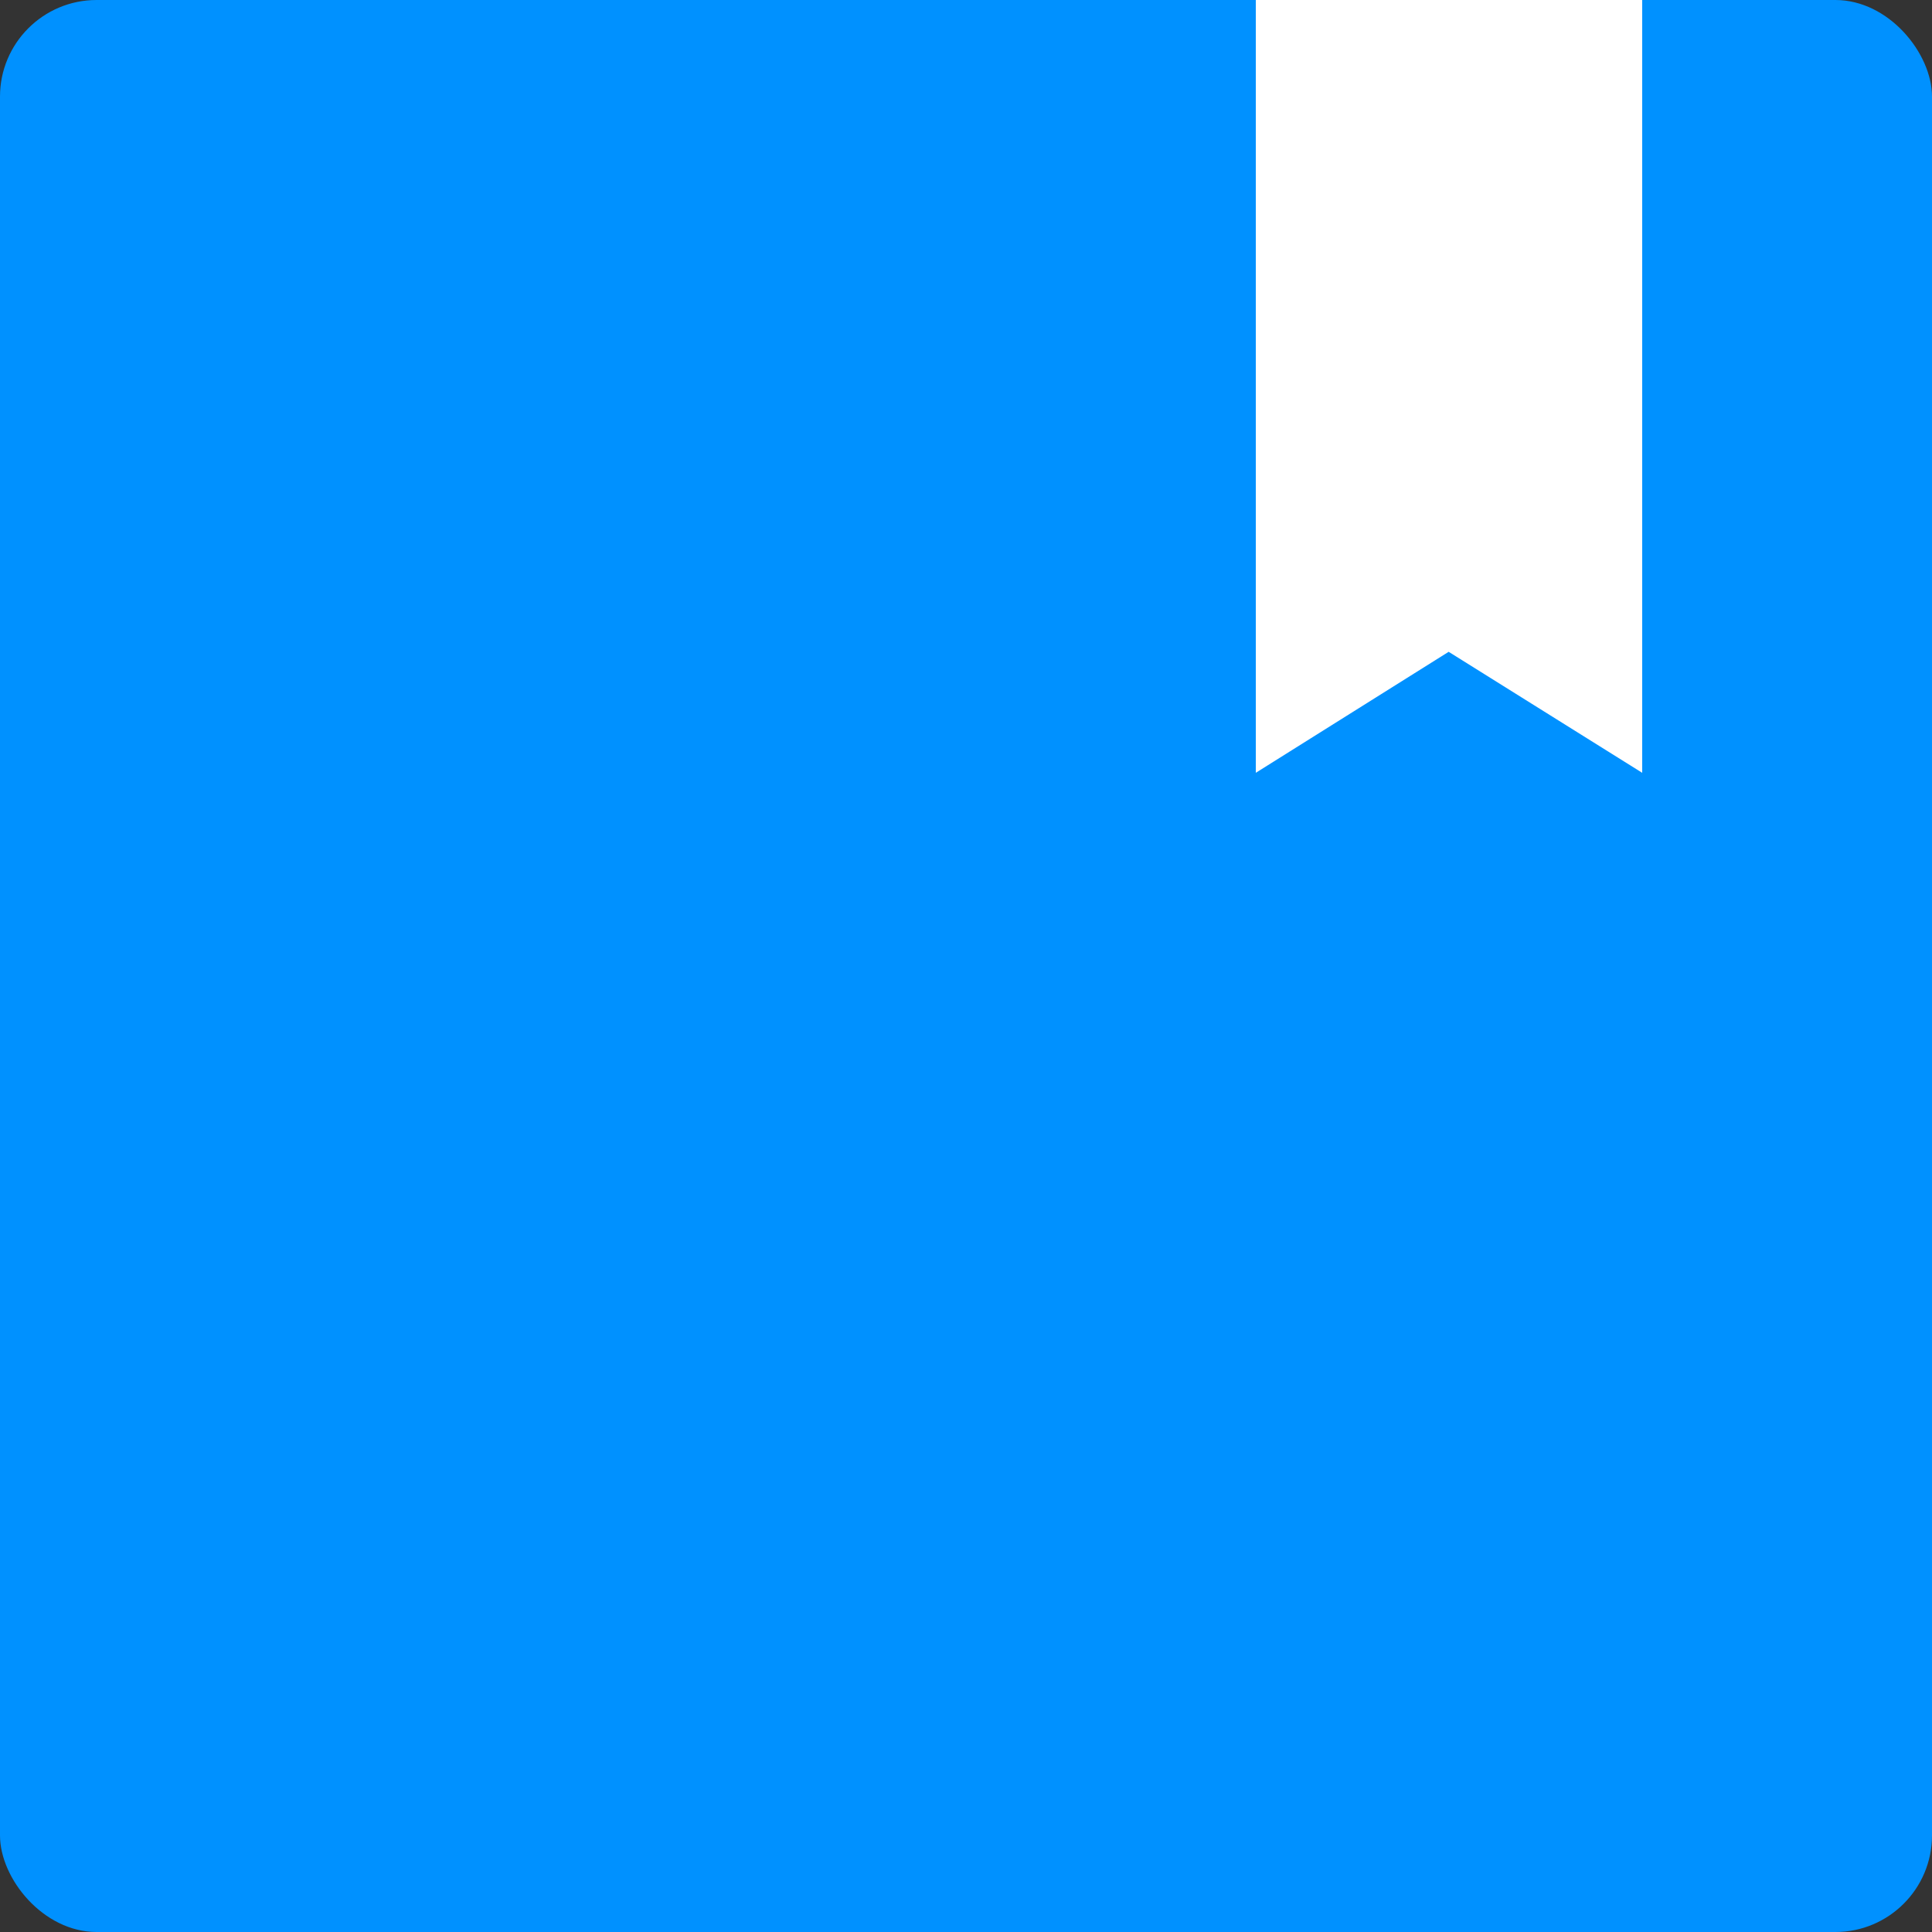<svg width="40" height="40" viewBox="0 0 40 40" xmlns="http://www.w3.org/2000/svg"><rect x="0" y="0" width="40" height="40" fill="#333333" stroke="none"/><title>F7A28B08-9F97-4960-AEFF-F346EE224A5F</title><g fill="none"><rect fill="#0091FF" width="40" height="40" rx="2"/><path fill="#FFF" d="M26 0h8v16l-4.007-2.505L26 16z"/></g></svg>